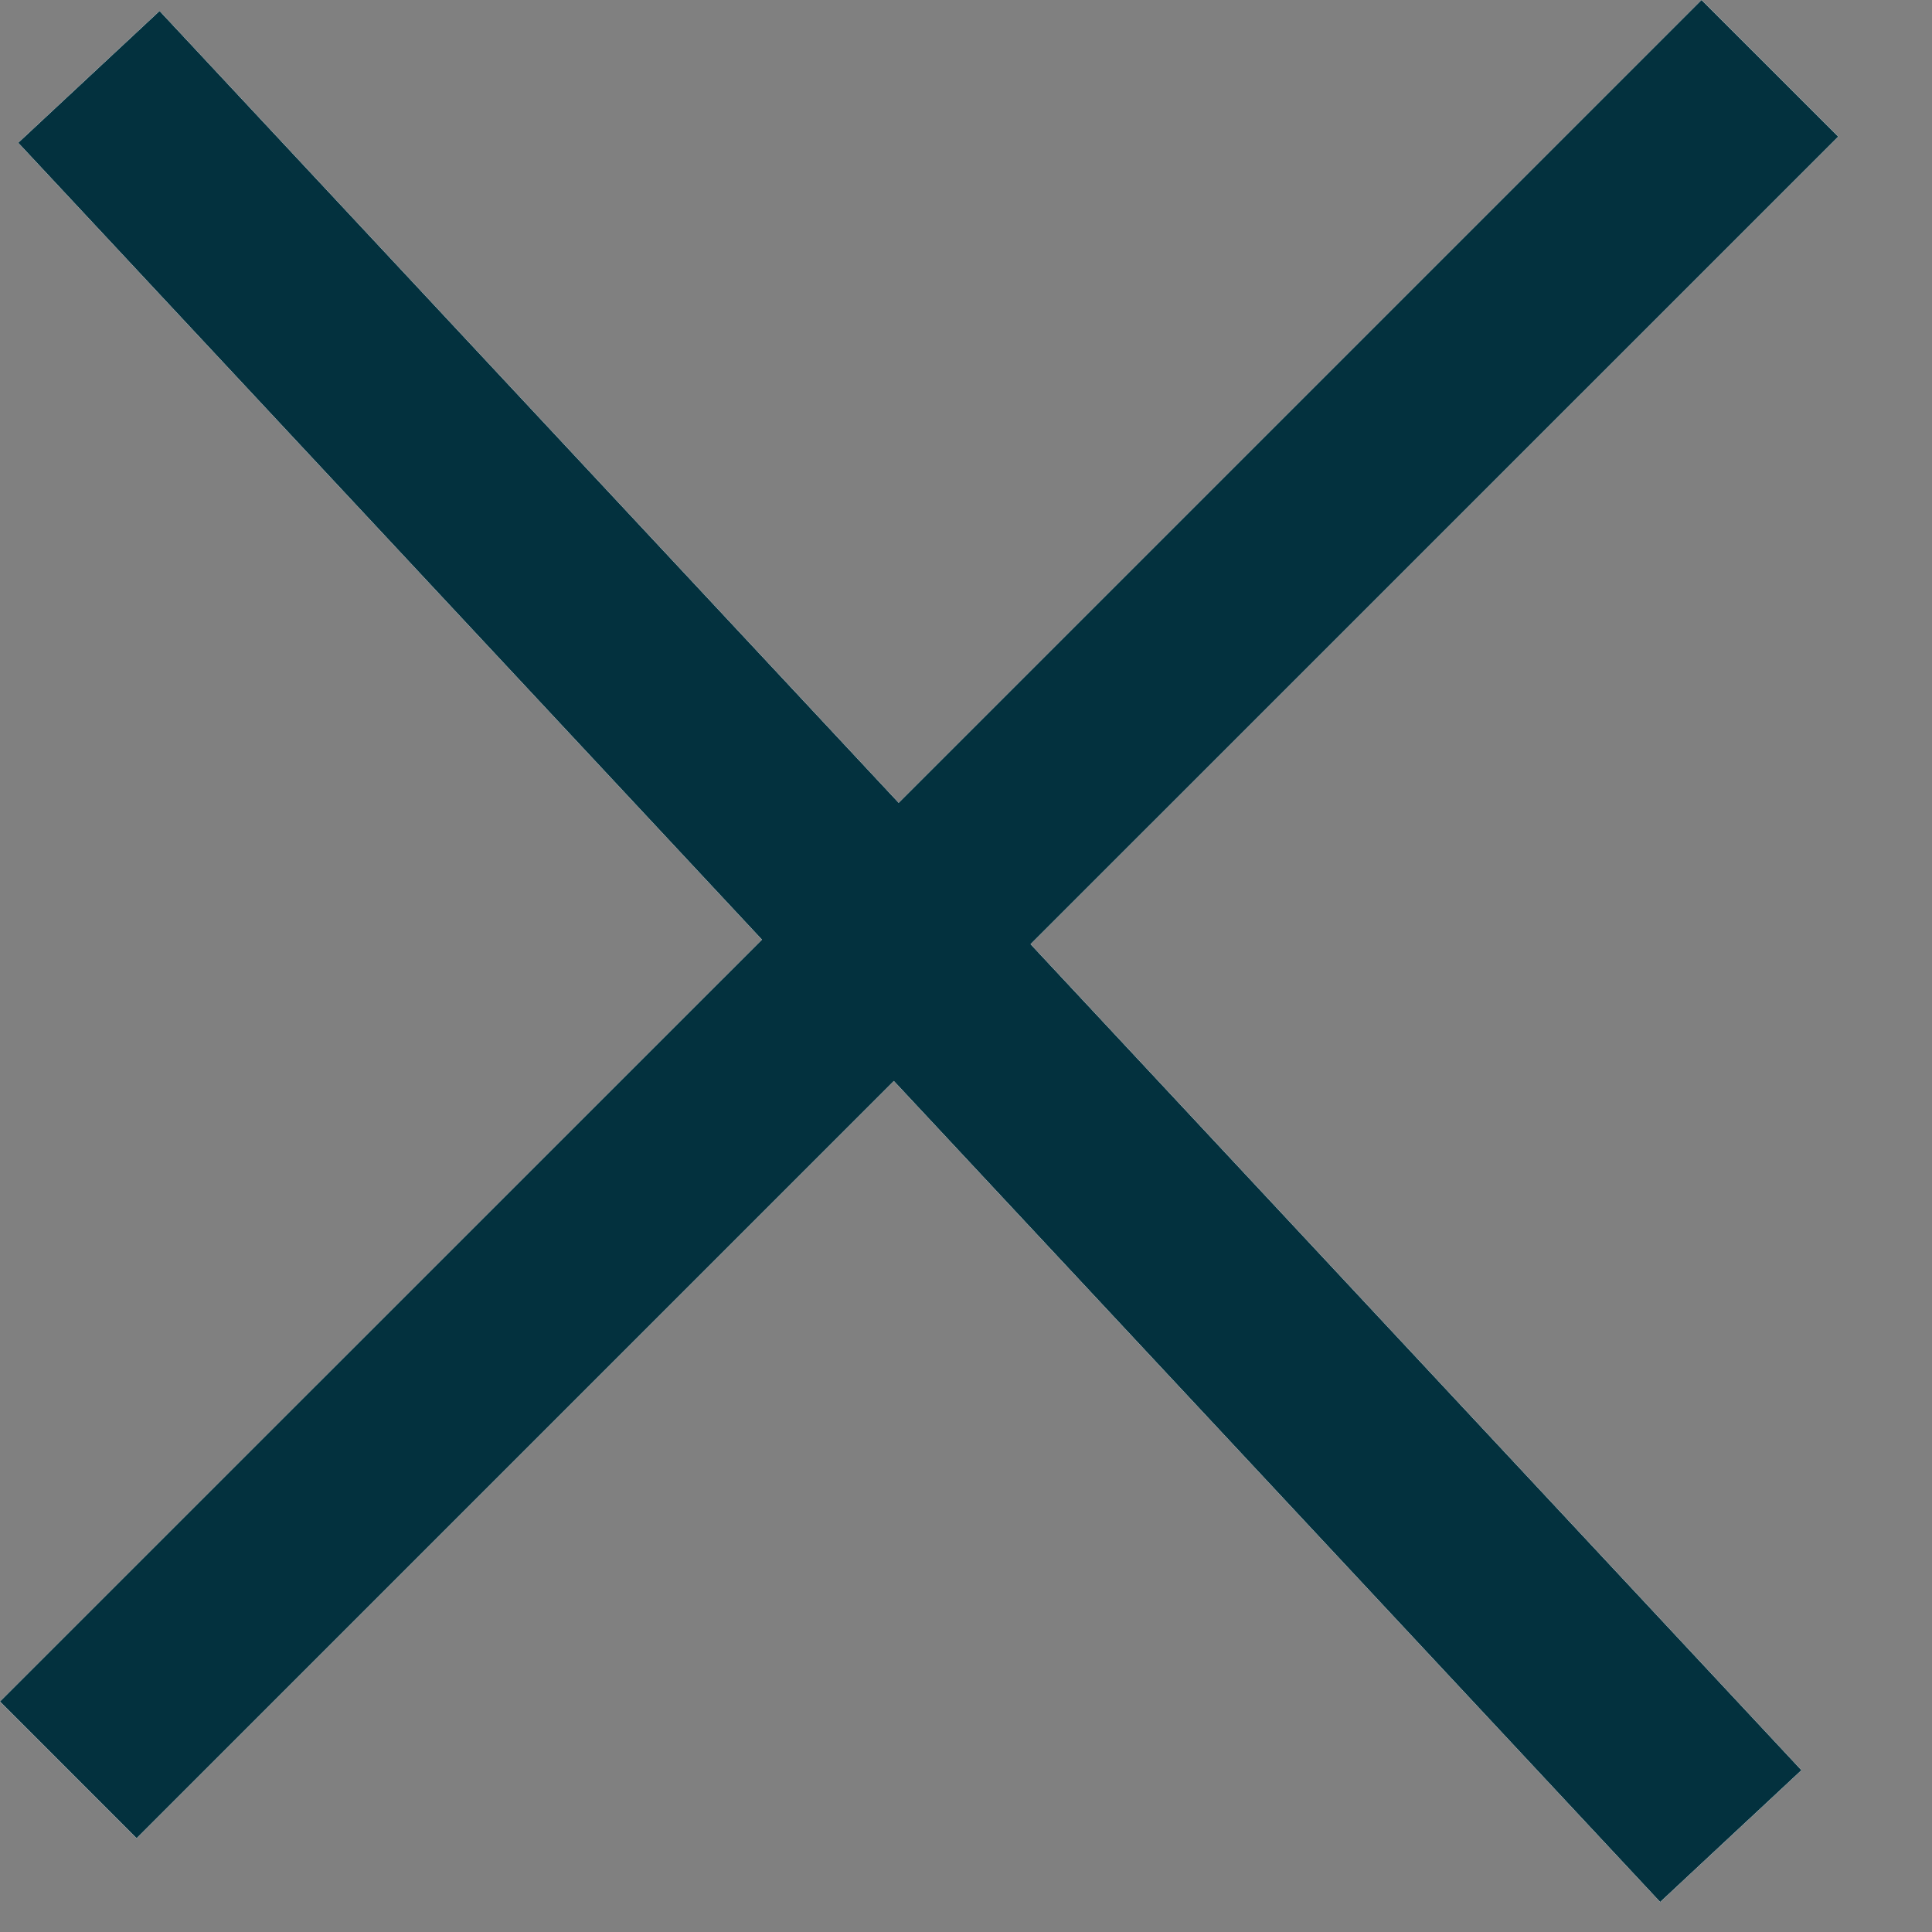 <svg width="20" height="20" viewBox="0 0 20 20" fill="none" xmlns="http://www.w3.org/2000/svg">
<rect x="0" y="0" width="20" height="20" fill="#808080" stroke="none"/>
<path fill-rule="evenodd" clip-rule="evenodd" d="M7.888 9.727L0 17.614L1.414 19.029L9.253 11.19L17.186 19.689L18.648 18.325L10.668 9.774L19.029 1.414L17.614 0L9.303 8.311L1.652 0.114L0.189 1.478L7.888 9.727Z" fill="white"/>
<path fill-rule="evenodd" clip-rule="evenodd" d="M7.888 9.727L0 17.614L1.414 19.029L9.253 11.19L17.186 19.689L18.648 18.325L10.668 9.774L19.029 1.414L17.614 0L9.303 8.311L1.652 0.114L0.189 1.478L7.888 9.727Z" fill="white"/>
<path fill-rule="evenodd" clip-rule="evenodd" d="M7.888 9.727L0 17.614L1.414 19.029L9.253 11.19L17.186 19.689L18.648 18.325L10.668 9.774L19.029 1.414L17.614 0L9.303 8.311L1.652 0.114L0.189 1.478L7.888 9.727Z" fill="#03313E"/>
</svg>
